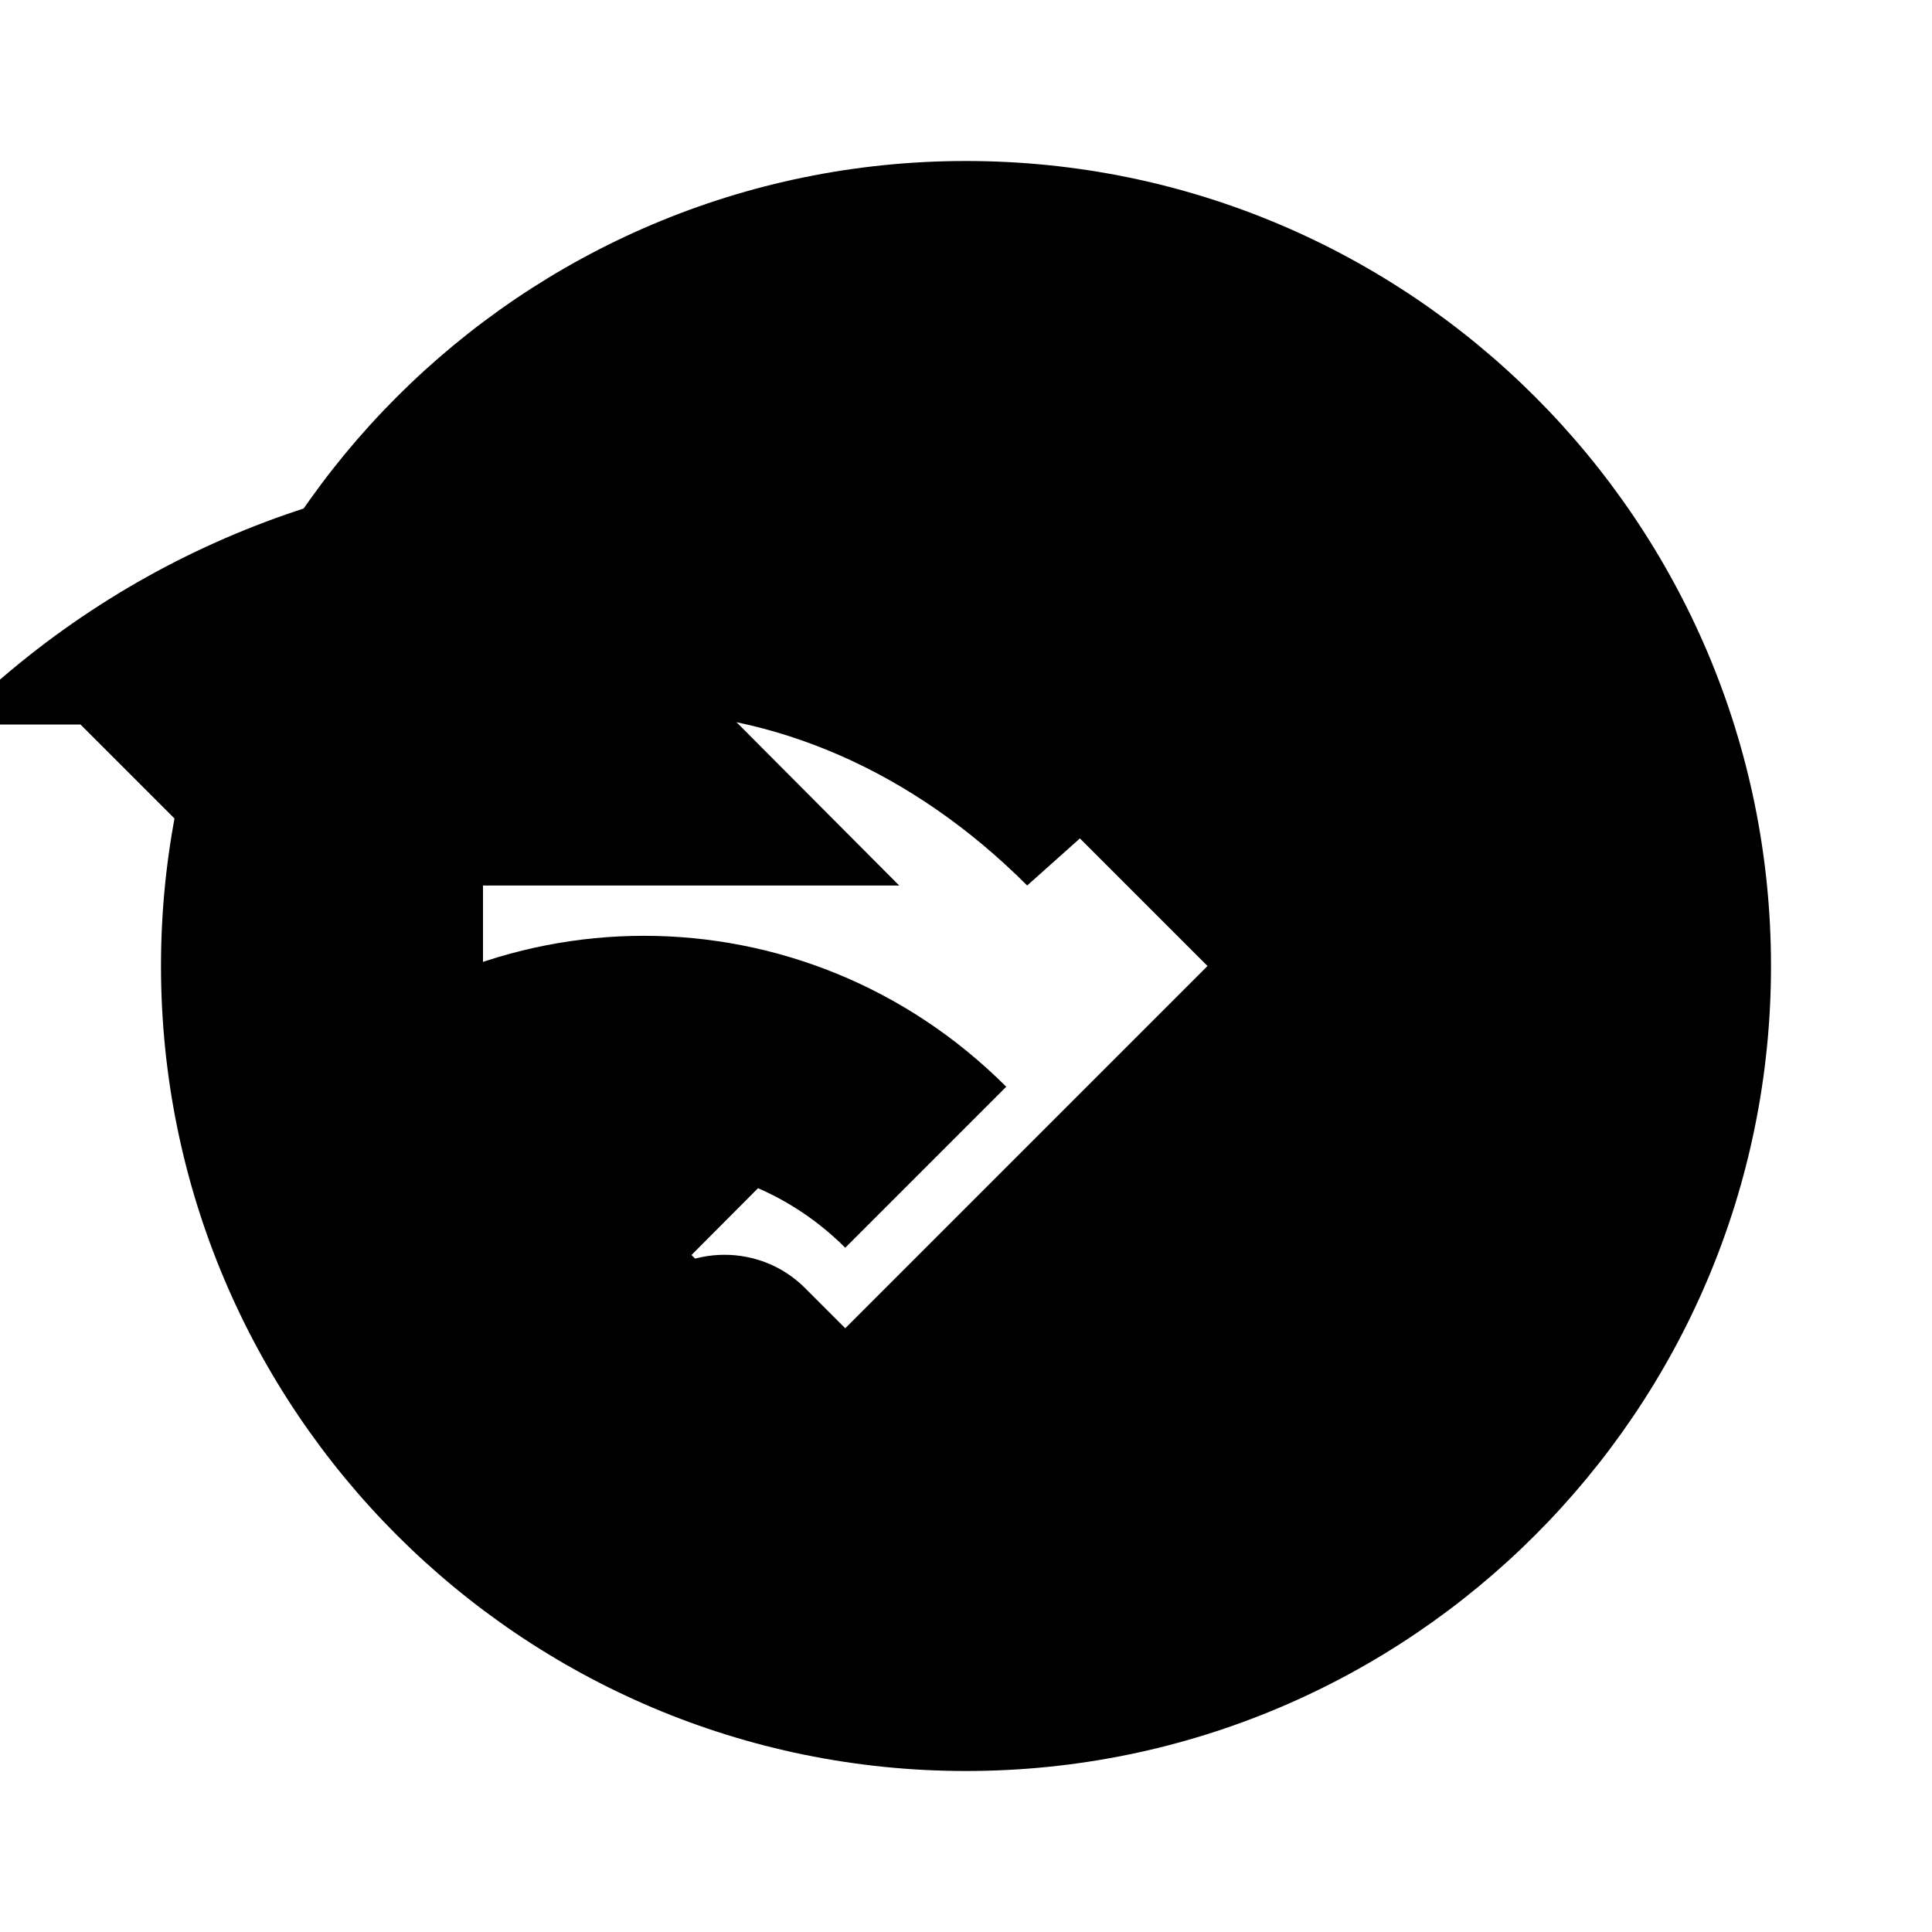 <svg xmlns="http://www.w3.org/2000/svg" viewBox="0 0 24 24" fill="currentColor">
  <path d="M12 2C6.48 2 2 6.48 2 12s4.48 10 10 10 10-4.48 10-10S17.52 2 12 2zm-2 15l-1.41-1.41L11.17 13H6v-2h5.17l-2.58-2.59L10 7l5 5-5 5z"/>
  <path d="M1 9l2 2c2.88-2.88 6.88-2.88 9.76 0L15 9c-4.3-4.3-11.3-4.3-15.6 0z"/>
  <path d="M3.5 13.5l2 2c1.38-1.38 3.62-1.38 5 0l2-2c-2.5-2.5-6.5-2.5-9 0z"/>
  <path d="M6 18l2-2c.55-.55 1.45-.55 2 0l2 2c-1.1 1.1-2.9 1.1-4 0z"/>
</svg>
